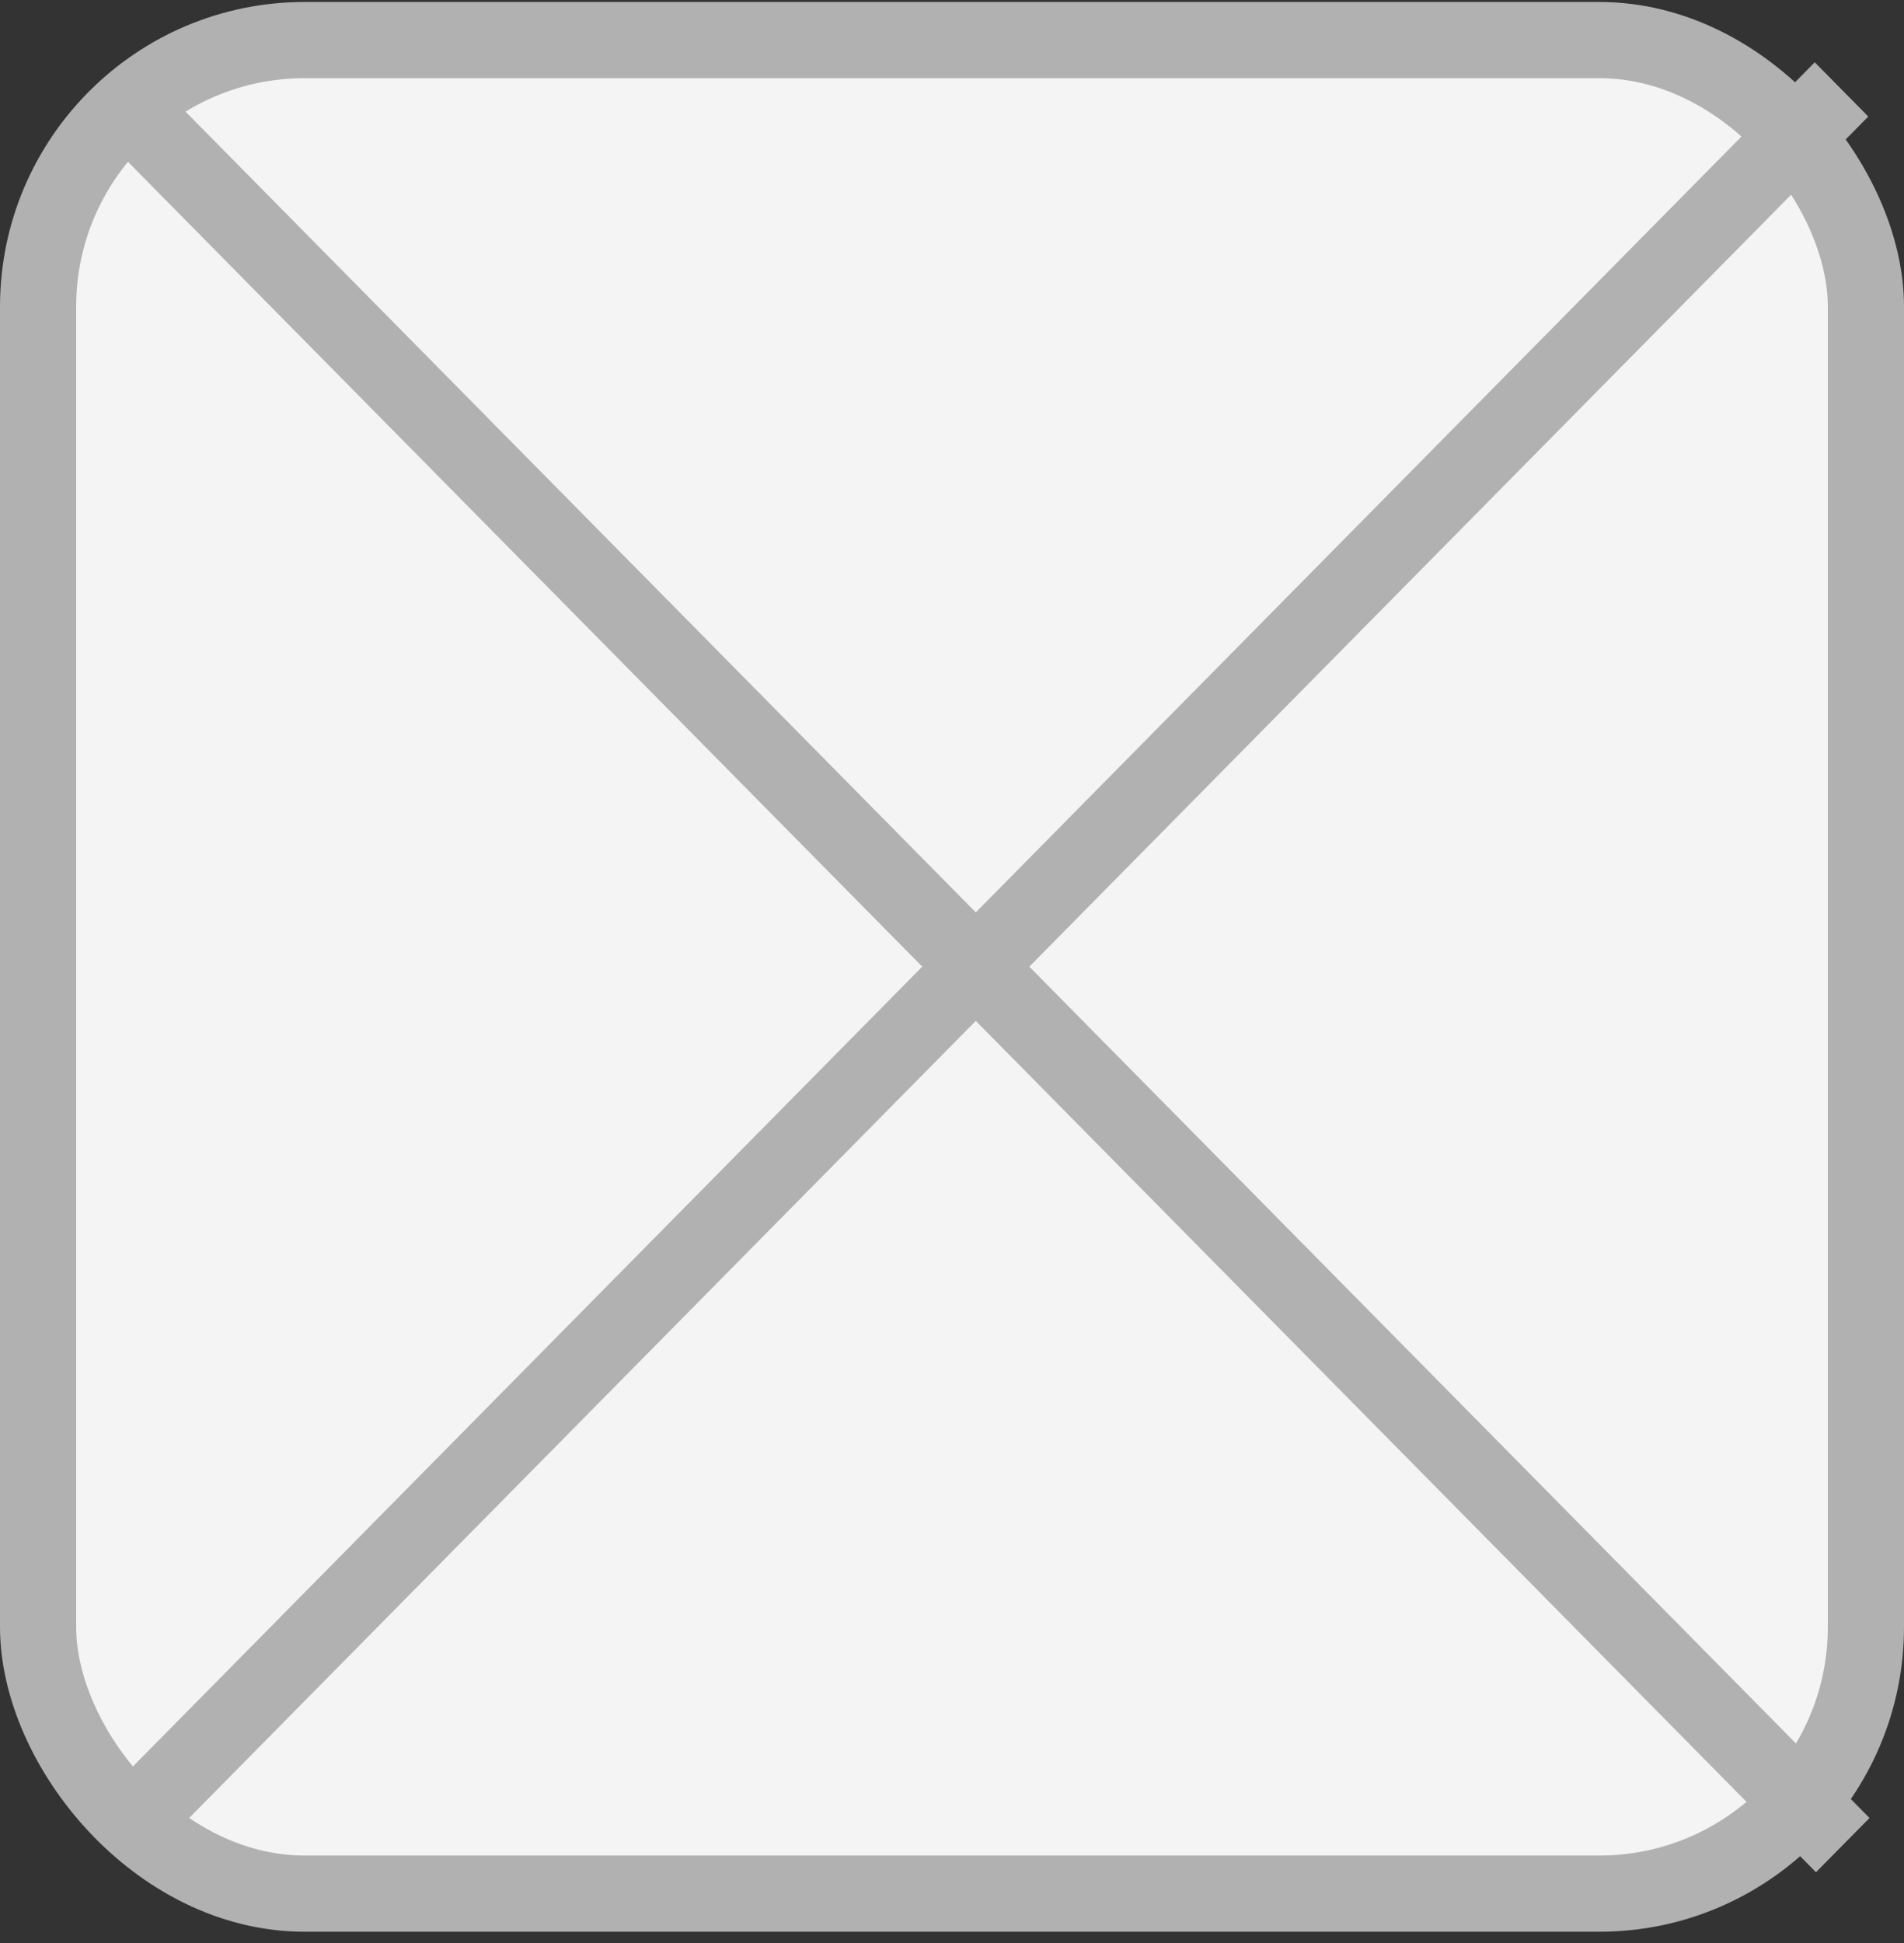 <svg width="50" height="51" viewBox="0 0 50 51" fill="none" xmlns="http://www.w3.org/2000/svg">
<rect x="0" y="0" width="50" height="51" fill="#333333" stroke="none"/>
<g id="Group 20">
<rect id="Rectangle 7" x="1" y="1.052" width="48" height="48.652" rx="7" fill="#F4F4F4" stroke="#B1B1B1" stroke-width="2"/>
<line id="Line 1" y1="-1" x2="64.501" y2="-1" transform="matrix(0.703 0.712 -0.703 0.712 2.344 3.218)" stroke="#B1B1B1" stroke-width="2"/>
<line id="Line 2" y1="-1" x2="64.501" y2="-1" transform="matrix(-0.703 0.712 -0.703 -0.712 47.656 1.635)" stroke="#B1B1B1" stroke-width="2"/>
</g>
</svg>
